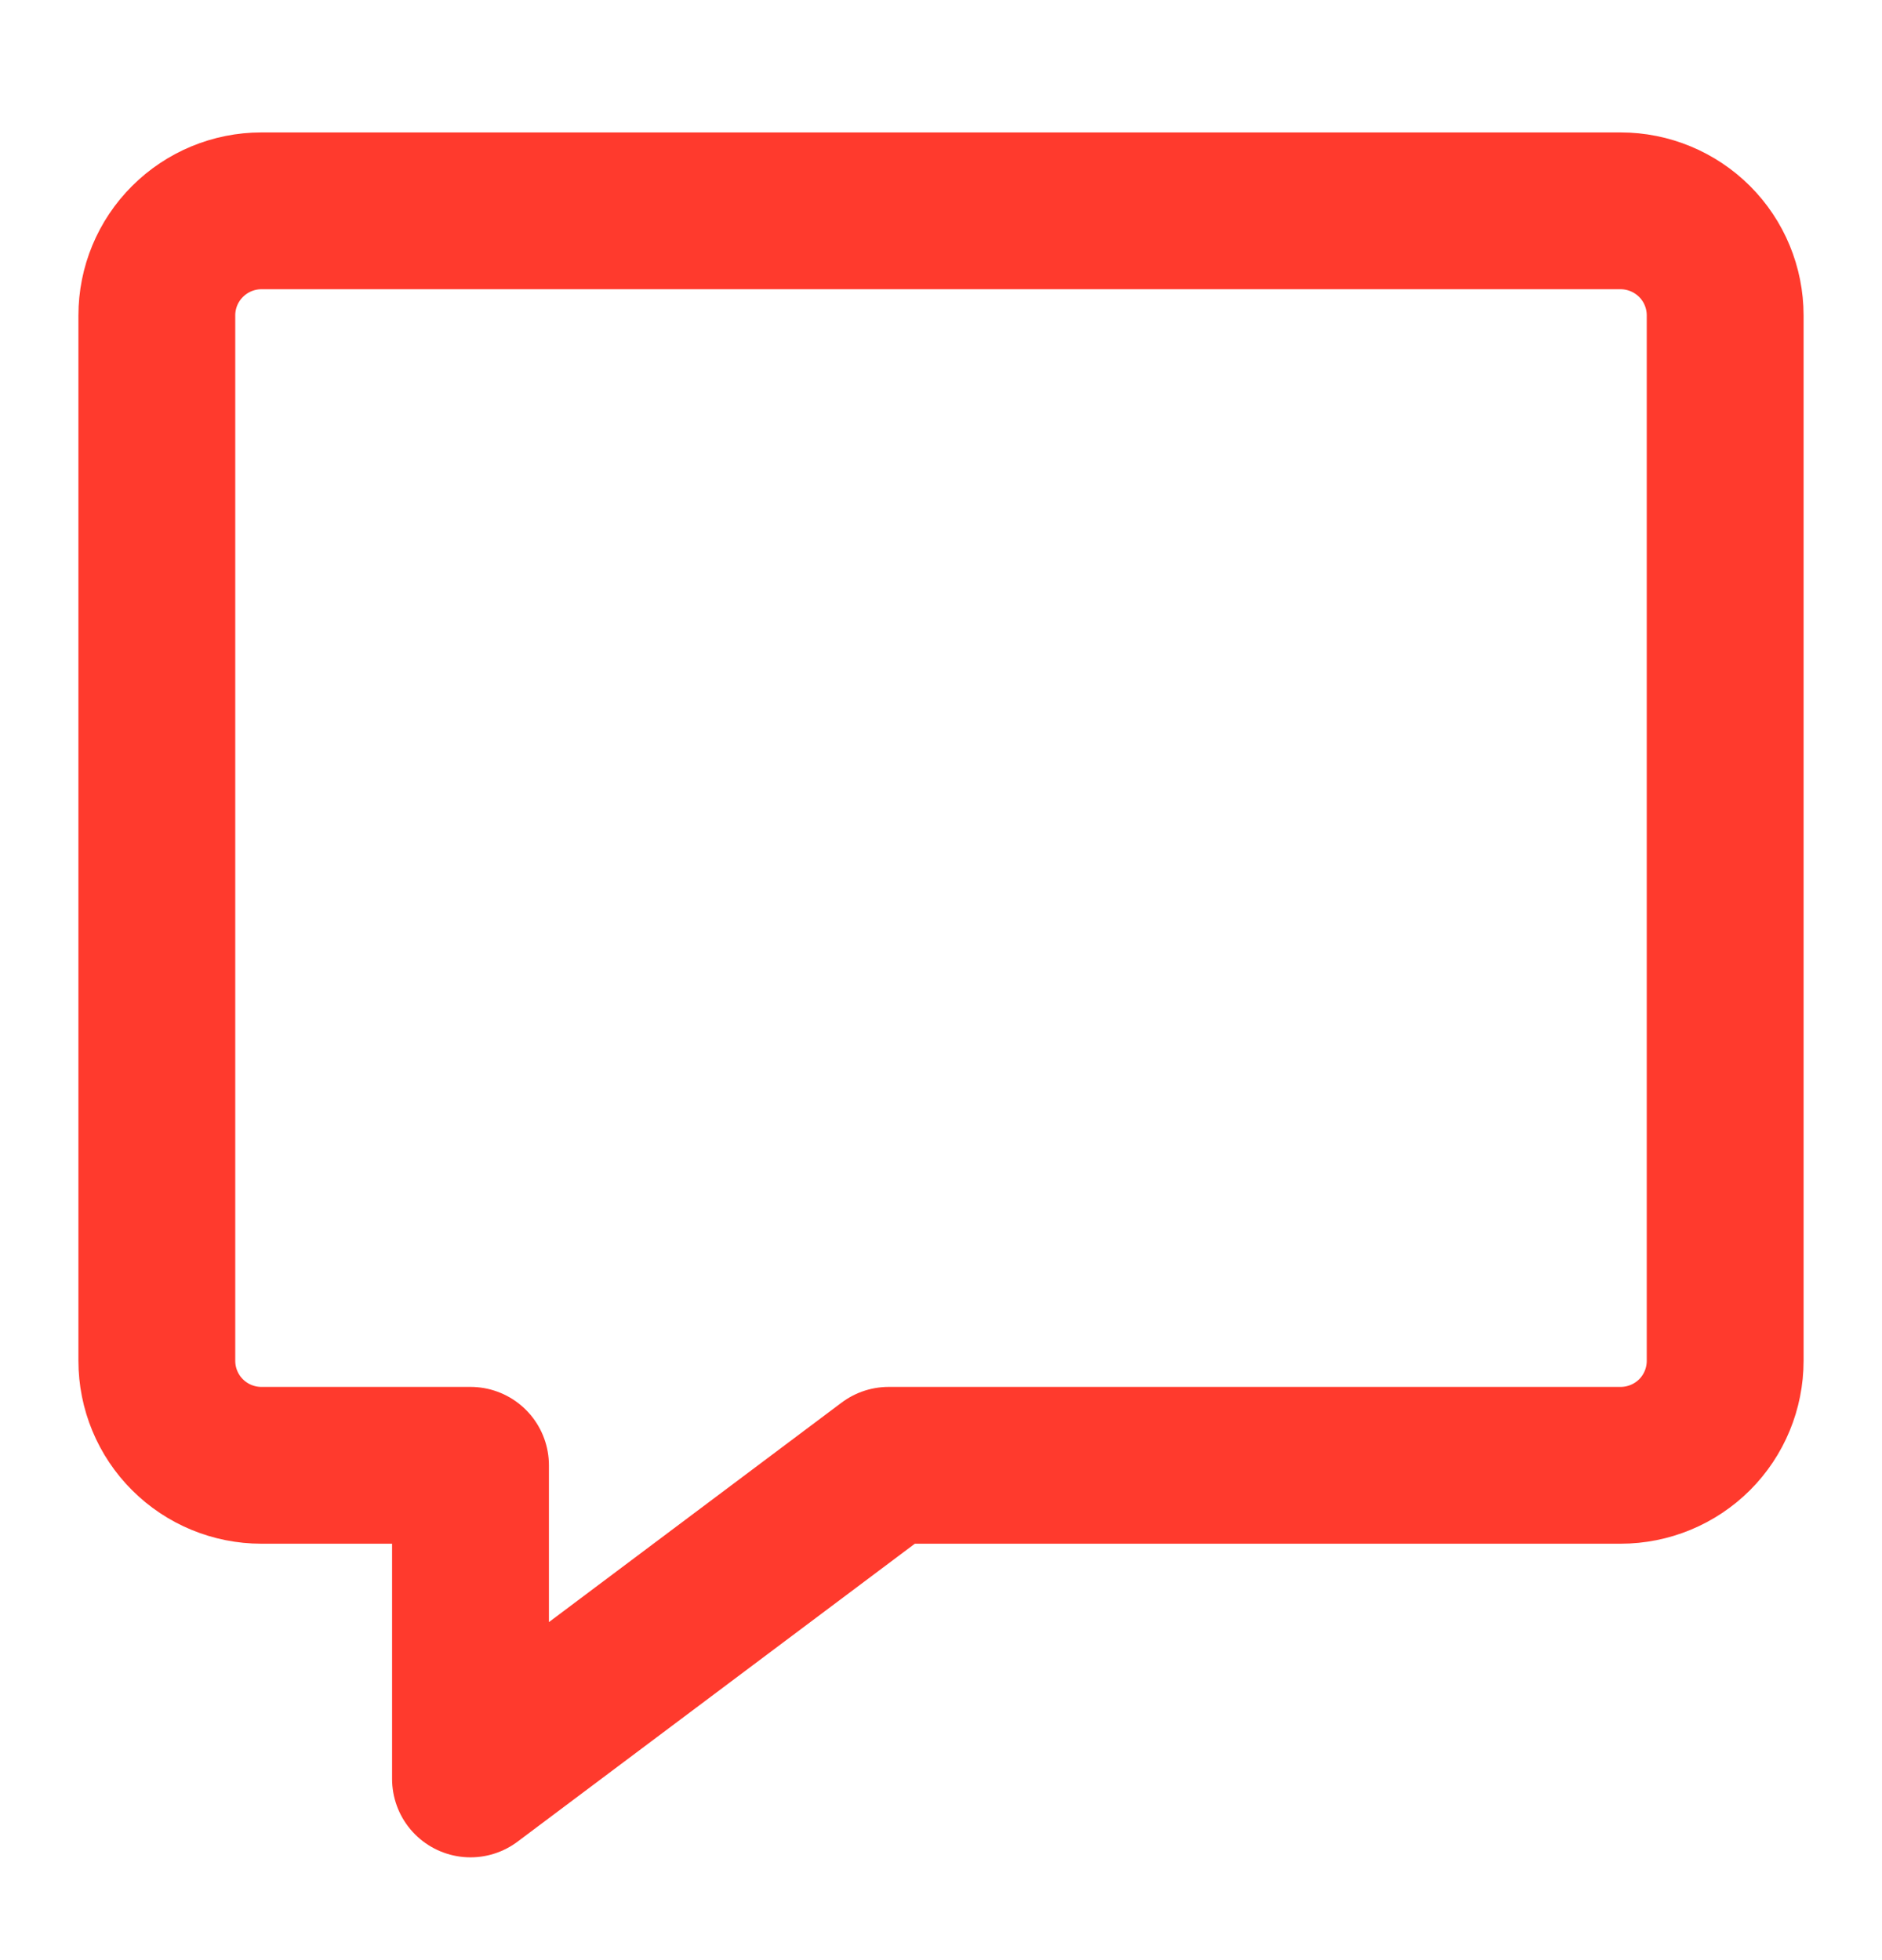 <svg width="24" height="25" viewBox="0 0 24 25" fill="none" xmlns="http://www.w3.org/2000/svg">
<path d="M20.667 18.689H11.333L6 22.689V18.689H3.333C2.98 18.689 2.641 18.549 2.391 18.299C2.14 18.049 2 17.709 2 17.356V4.023C2 3.669 2.14 3.33 2.391 3.08C2.641 2.83 2.98 2.689 3.333 2.689H20.667C21.02 2.689 21.359 2.83 21.61 3.08C21.86 3.33 22 3.669 22 4.023V17.356C22 17.709 21.86 18.049 21.61 18.299C21.359 18.549 21.02 18.689 20.667 18.689Z" stroke="#FF3A2D" stroke-width="2" stroke-linecap="round" stroke-linejoin="round"/>
</svg>
